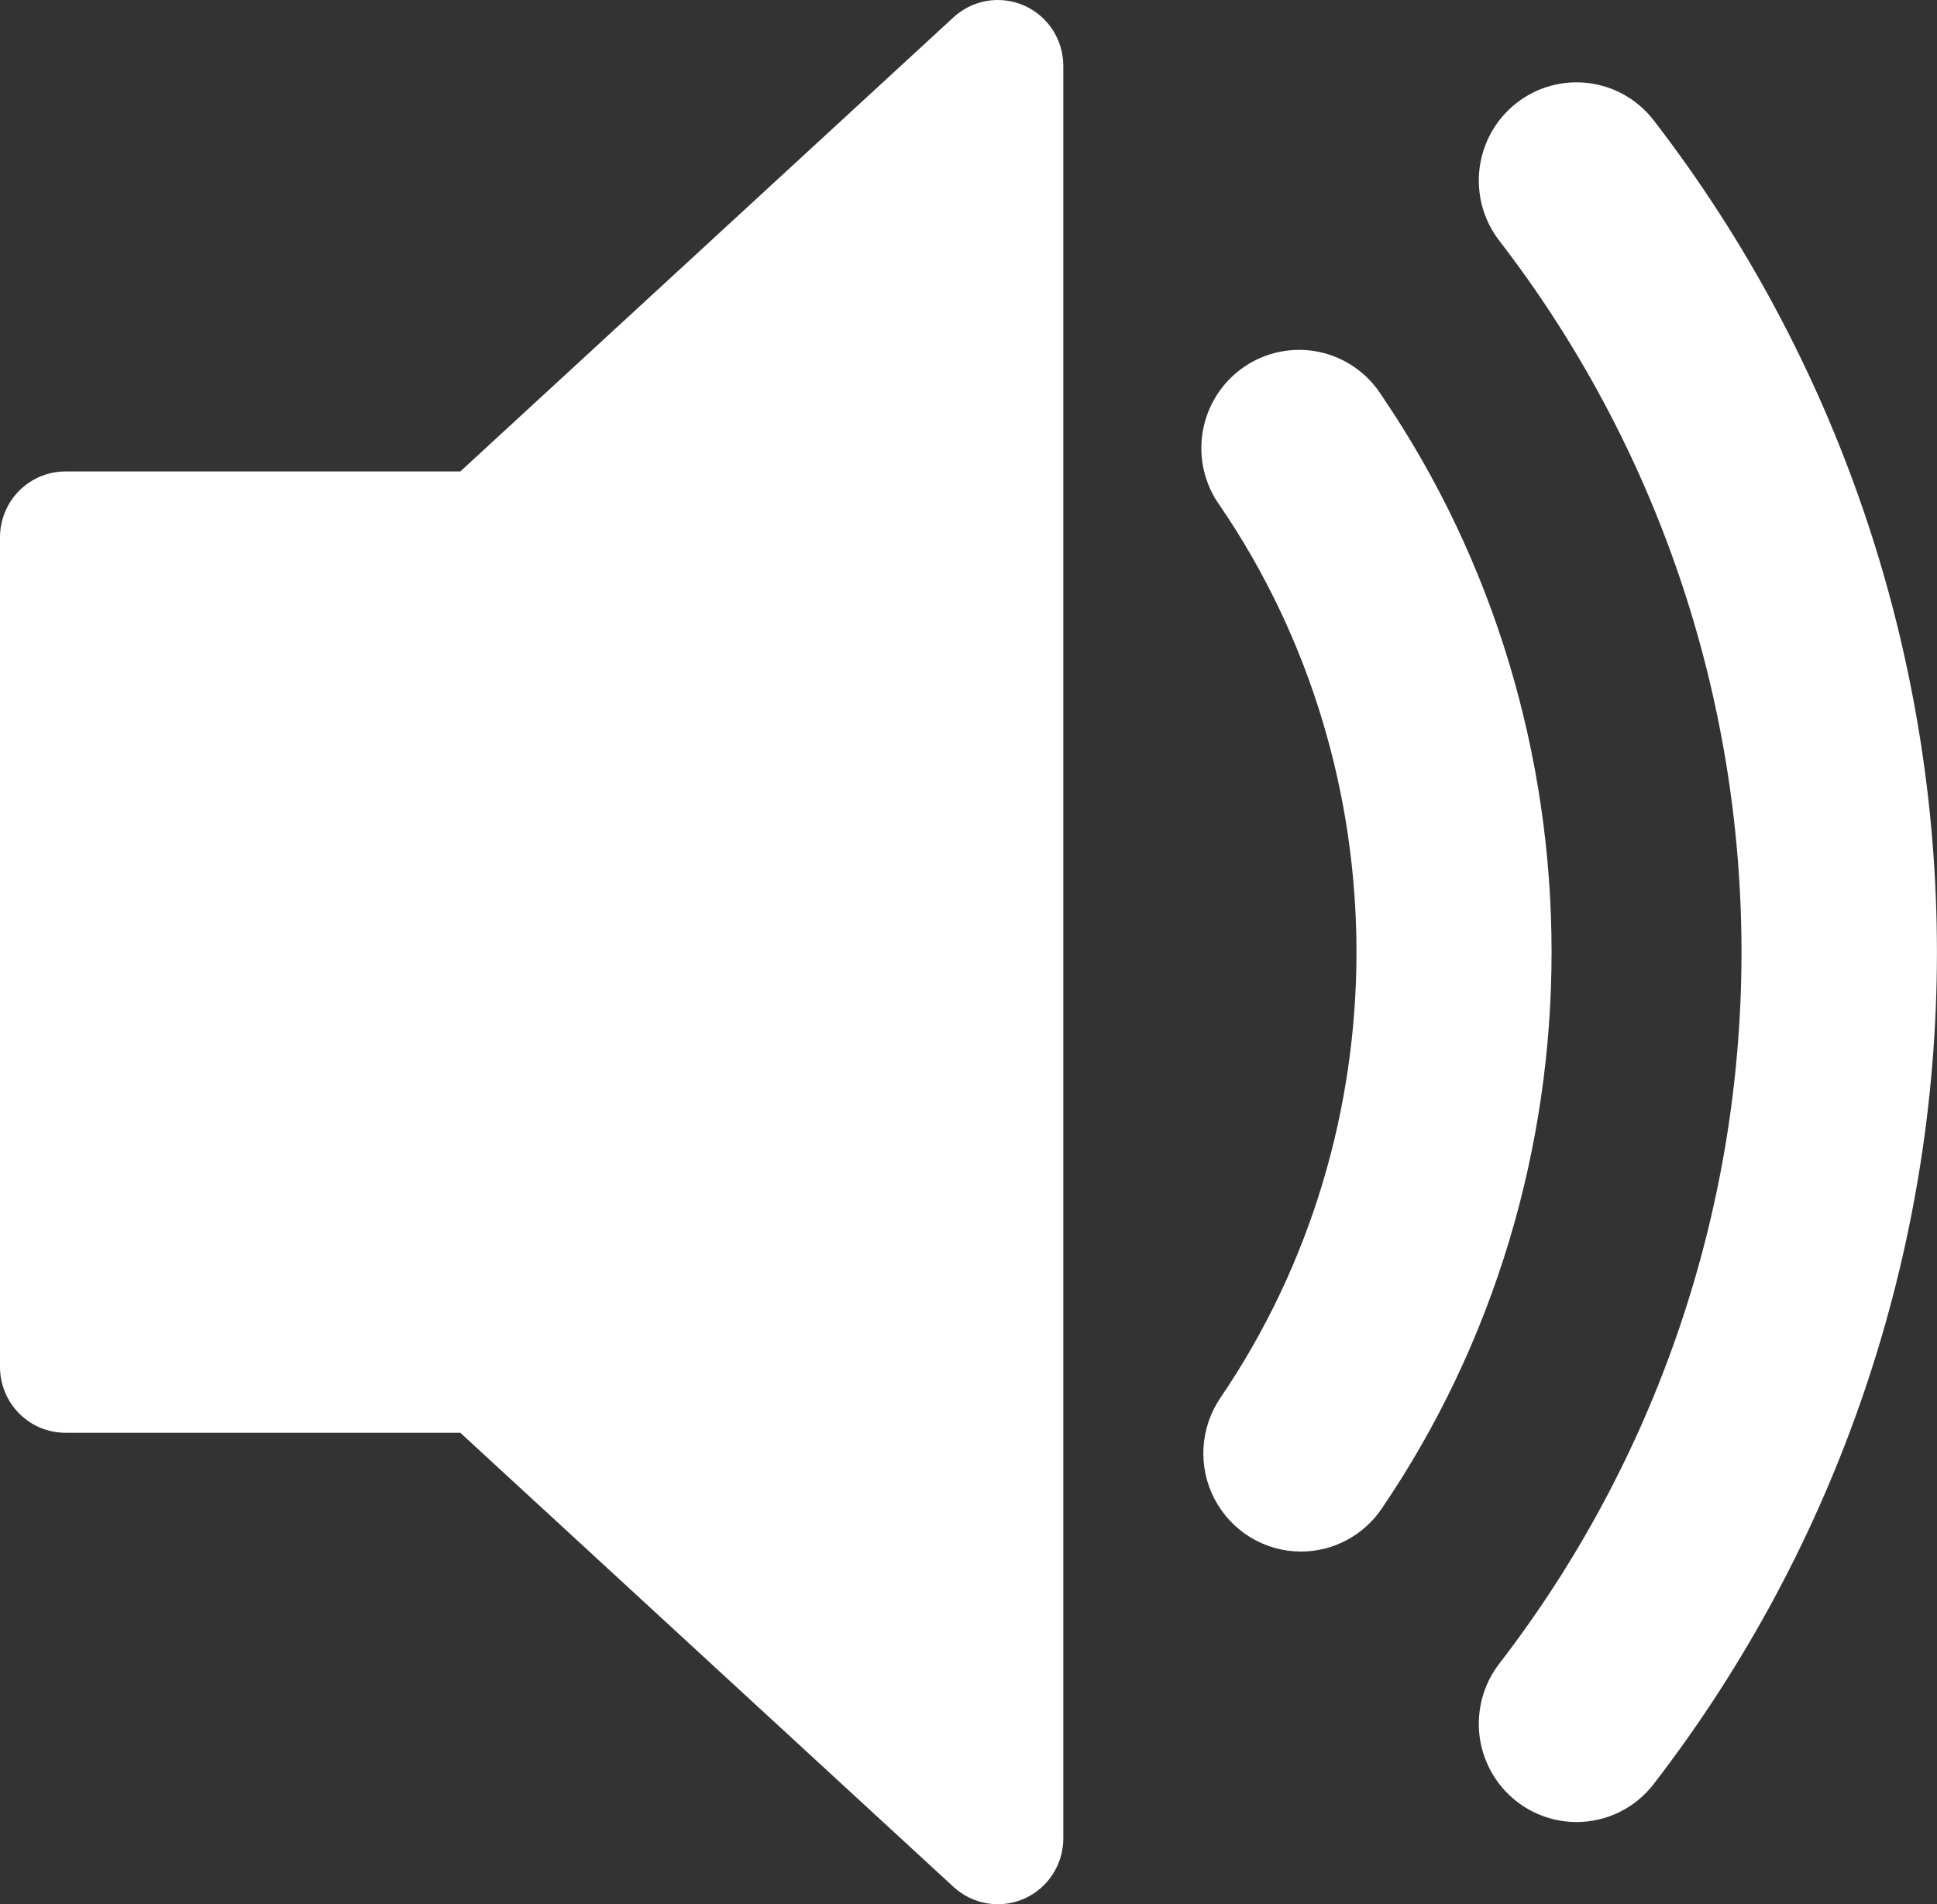 <svg width="60" height="59" viewBox="0 0 60 59" fill="none" xmlns="http://www.w3.org/2000/svg">
<rect x="0" y="0" width="60" height="59" fill="#333333" stroke="none"/>
<g clip-path="url(#clip0_70_2565)">
<path d="M31.724 0.172C31.364 0.013 30.965 -0.037 30.576 0.027C30.188 0.092 29.826 0.269 29.536 0.536L14.259 14.607H2.03C1.763 14.607 1.5 14.66 1.253 14.762C1.007 14.865 0.783 15.015 0.595 15.204C0.406 15.393 0.257 15.618 0.155 15.866C0.053 16.113 -6.95676e-08 16.378 0 16.646L0 42.352C0 42.893 0.214 43.412 0.595 43.795C0.975 44.178 1.492 44.392 2.03 44.392H14.259L29.536 58.462C29.826 58.73 30.188 58.907 30.577 58.972C30.965 59.037 31.364 58.986 31.725 58.827C32.086 58.667 32.392 58.405 32.607 58.074C32.823 57.742 32.937 57.354 32.937 56.958V2.04C32.936 1.644 32.822 1.257 32.607 0.925C32.391 0.594 32.085 0.332 31.724 0.172Z" fill="#FFFFFF"/>
<path d="M40.294 48.072C39.744 48.071 39.204 47.918 38.733 47.632C38.263 47.345 37.878 46.935 37.622 46.446C37.366 45.956 37.247 45.405 37.279 44.853C37.311 44.301 37.492 43.768 37.802 43.311C43.423 35.05 43.423 23.95 37.802 15.688C37.561 15.36 37.389 14.985 37.294 14.588C37.2 14.19 37.187 13.778 37.255 13.375C37.323 12.972 37.471 12.587 37.69 12.243C37.909 11.899 38.195 11.602 38.53 11.372C38.866 11.141 39.244 10.98 39.643 10.9C40.041 10.819 40.452 10.82 40.85 10.902C41.248 10.984 41.626 11.146 41.961 11.379C42.295 11.611 42.58 11.908 42.797 12.253C49.816 22.565 49.816 36.43 42.797 46.746C42.519 47.156 42.146 47.49 41.709 47.721C41.273 47.953 40.787 48.073 40.294 48.072Z" fill="#FFFFFF"/>
<path d="M48.833 56.453C48.267 56.452 47.712 56.292 47.232 55.991C46.752 55.69 46.365 55.259 46.116 54.748C45.867 54.237 45.765 53.666 45.823 53.1C45.88 52.534 46.094 51.996 46.441 51.546C51.304 45.237 53.944 37.482 53.944 29.501C53.944 21.52 51.304 13.765 46.441 7.457C45.949 6.819 45.73 6.011 45.831 5.21C45.932 4.41 46.345 3.683 46.98 3.188C47.614 2.694 48.418 2.473 49.215 2.575C50.011 2.676 50.735 3.092 51.226 3.73C56.913 11.105 59.998 20.171 59.998 29.501C59.998 38.832 56.913 47.898 51.226 55.273C50.944 55.64 50.581 55.938 50.166 56.143C49.751 56.347 49.295 56.453 48.833 56.453Z" fill="#FFFFFF"/>
</g>
<defs>
<clipPath id="clip0_70_2565">
<rect width="60" height="59" fill="white"/>
</clipPath>
</defs>
</svg>
